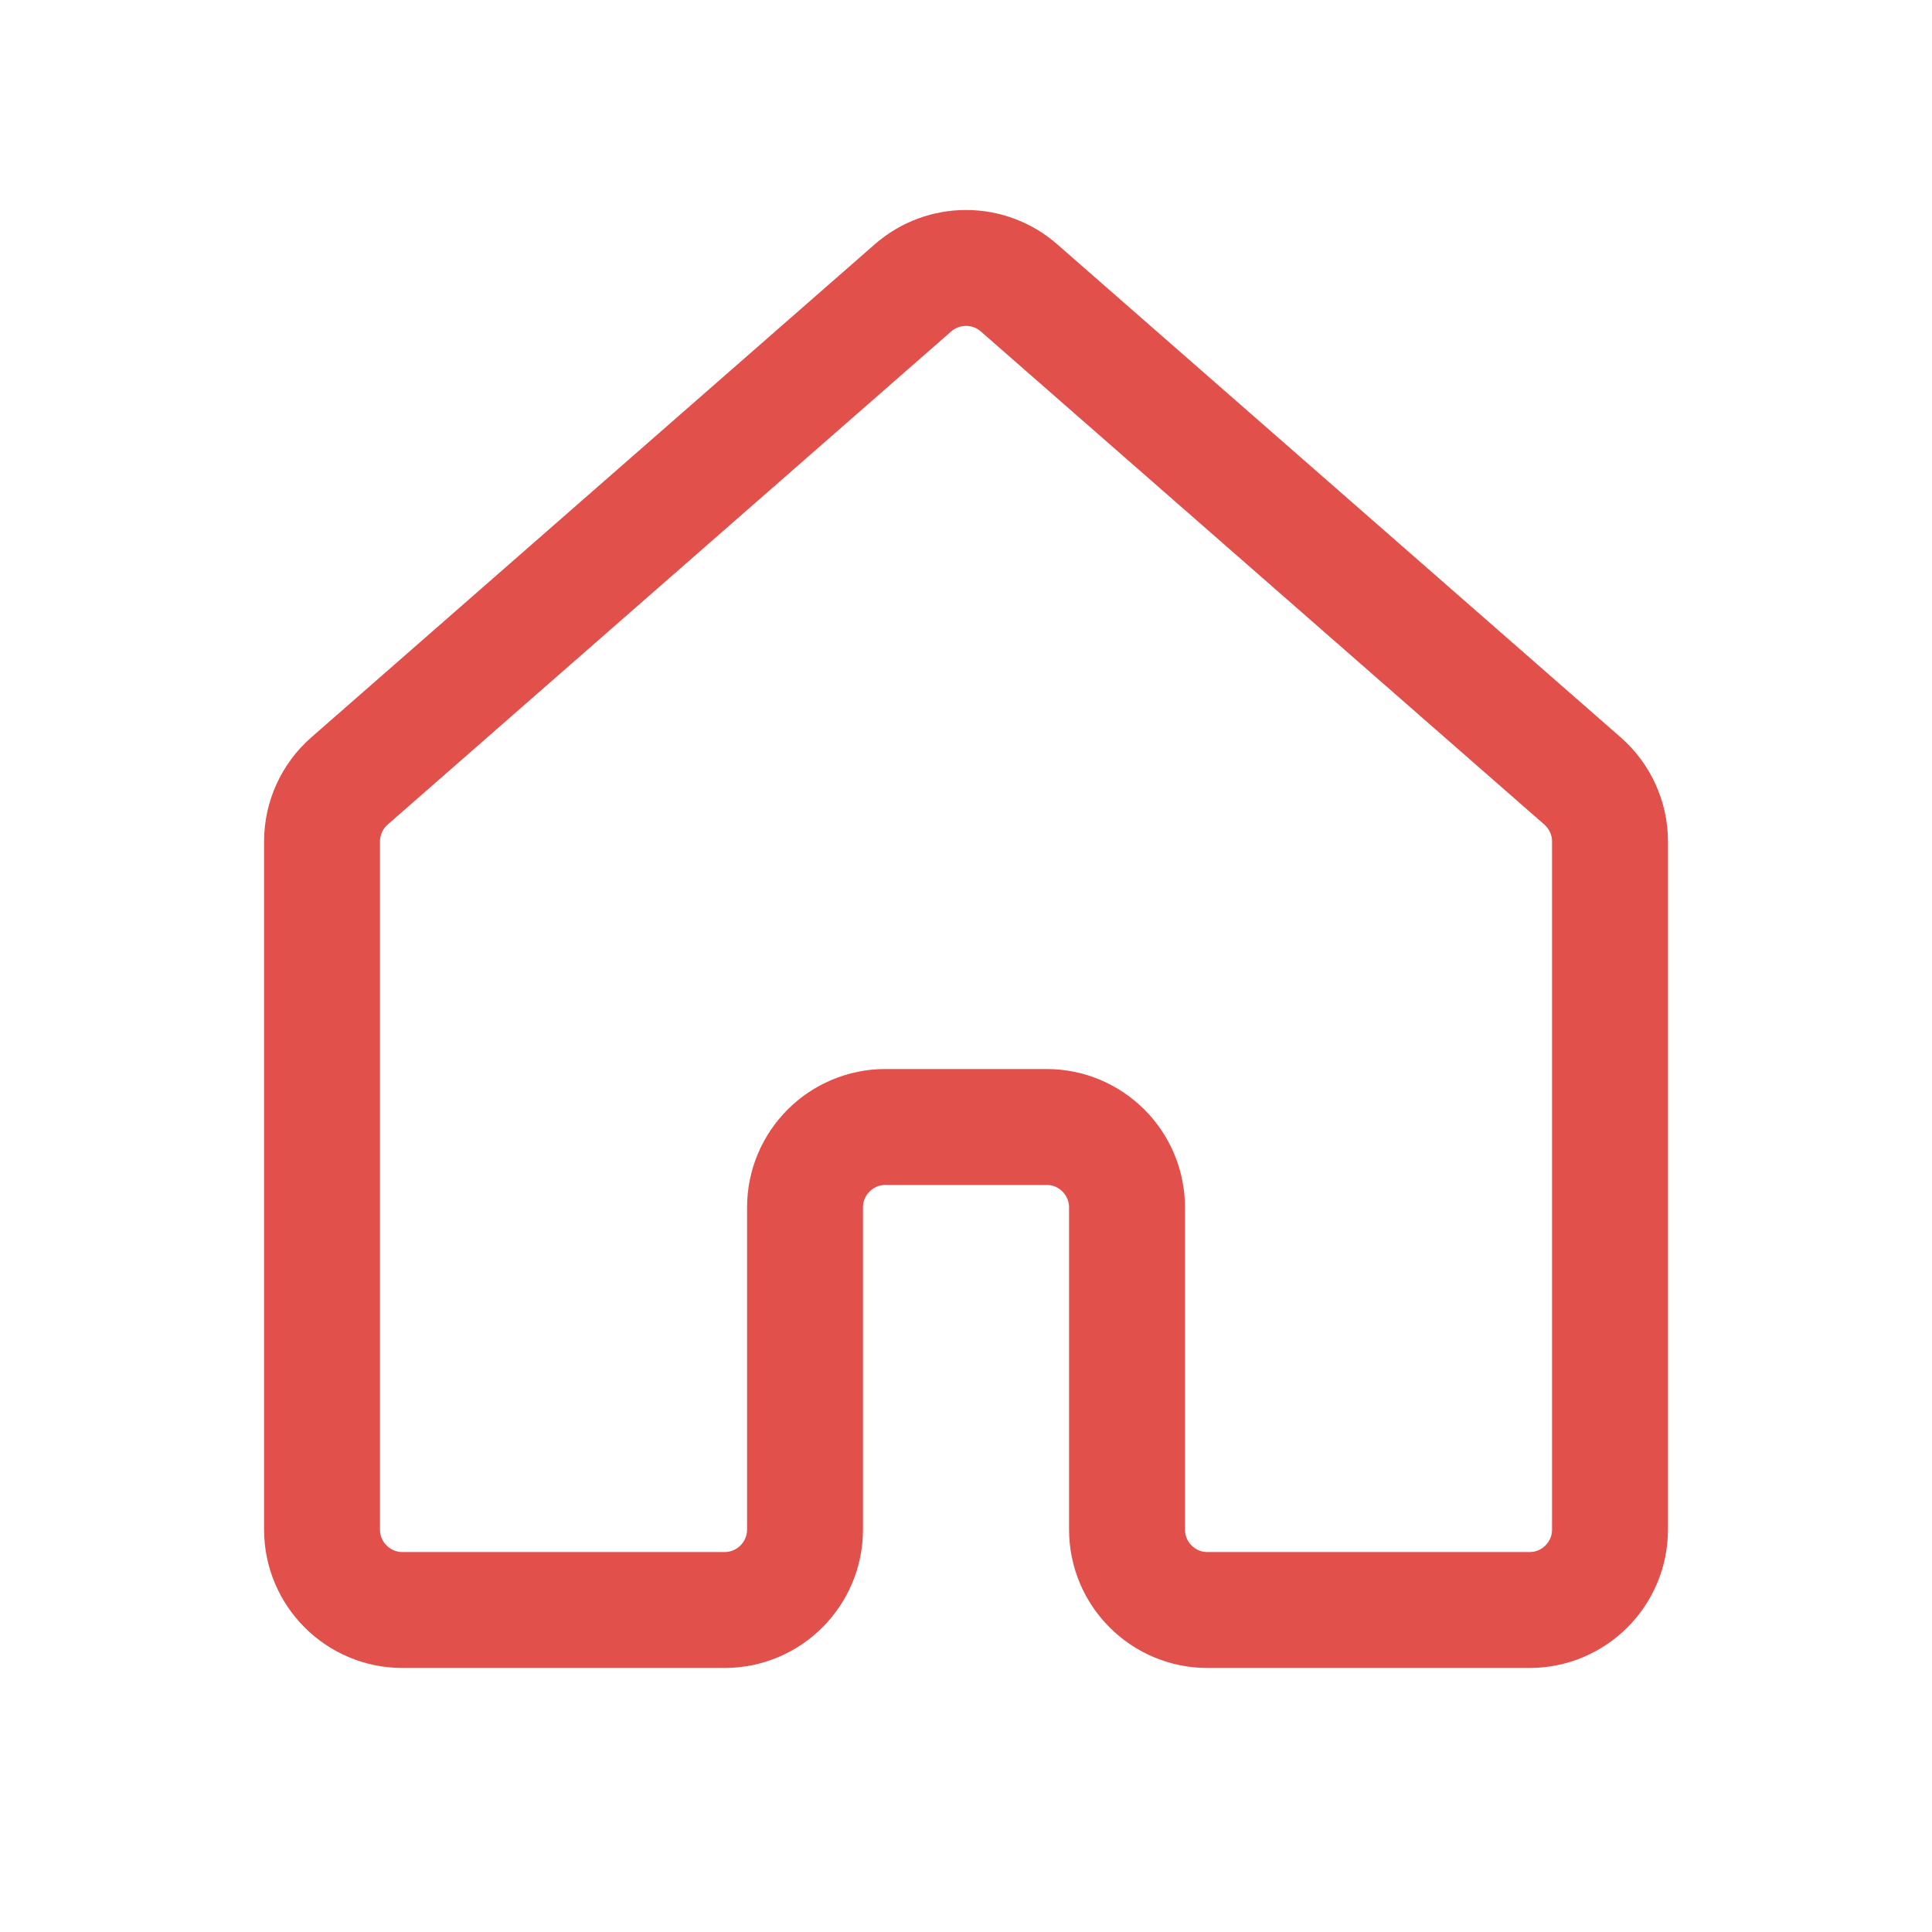 <svg width="50" height="50" viewBox="0 0 50 50" fill="none" xmlns="http://www.w3.org/2000/svg">
<path d="M40.955 20.211L26.372 7.45C25.587 6.763 24.414 6.763 23.628 7.45L9.045 20.211C8.593 20.606 8.334 21.178 8.334 21.779V39.583C8.334 40.734 9.266 41.667 10.417 41.667H18.75C19.901 41.667 20.834 40.734 20.834 39.583V31.25C20.834 30.099 21.766 29.166 22.917 29.166H27.084C28.234 29.166 29.167 30.099 29.167 31.25V39.583C29.167 40.734 30.1 41.667 31.25 41.667H39.584C40.734 41.667 41.667 40.734 41.667 39.583V21.779C41.667 21.178 41.407 20.606 40.955 20.211Z" stroke="#E2504C" stroke-width="3" stroke-linecap="round" stroke-linejoin="round"/>
</svg>
